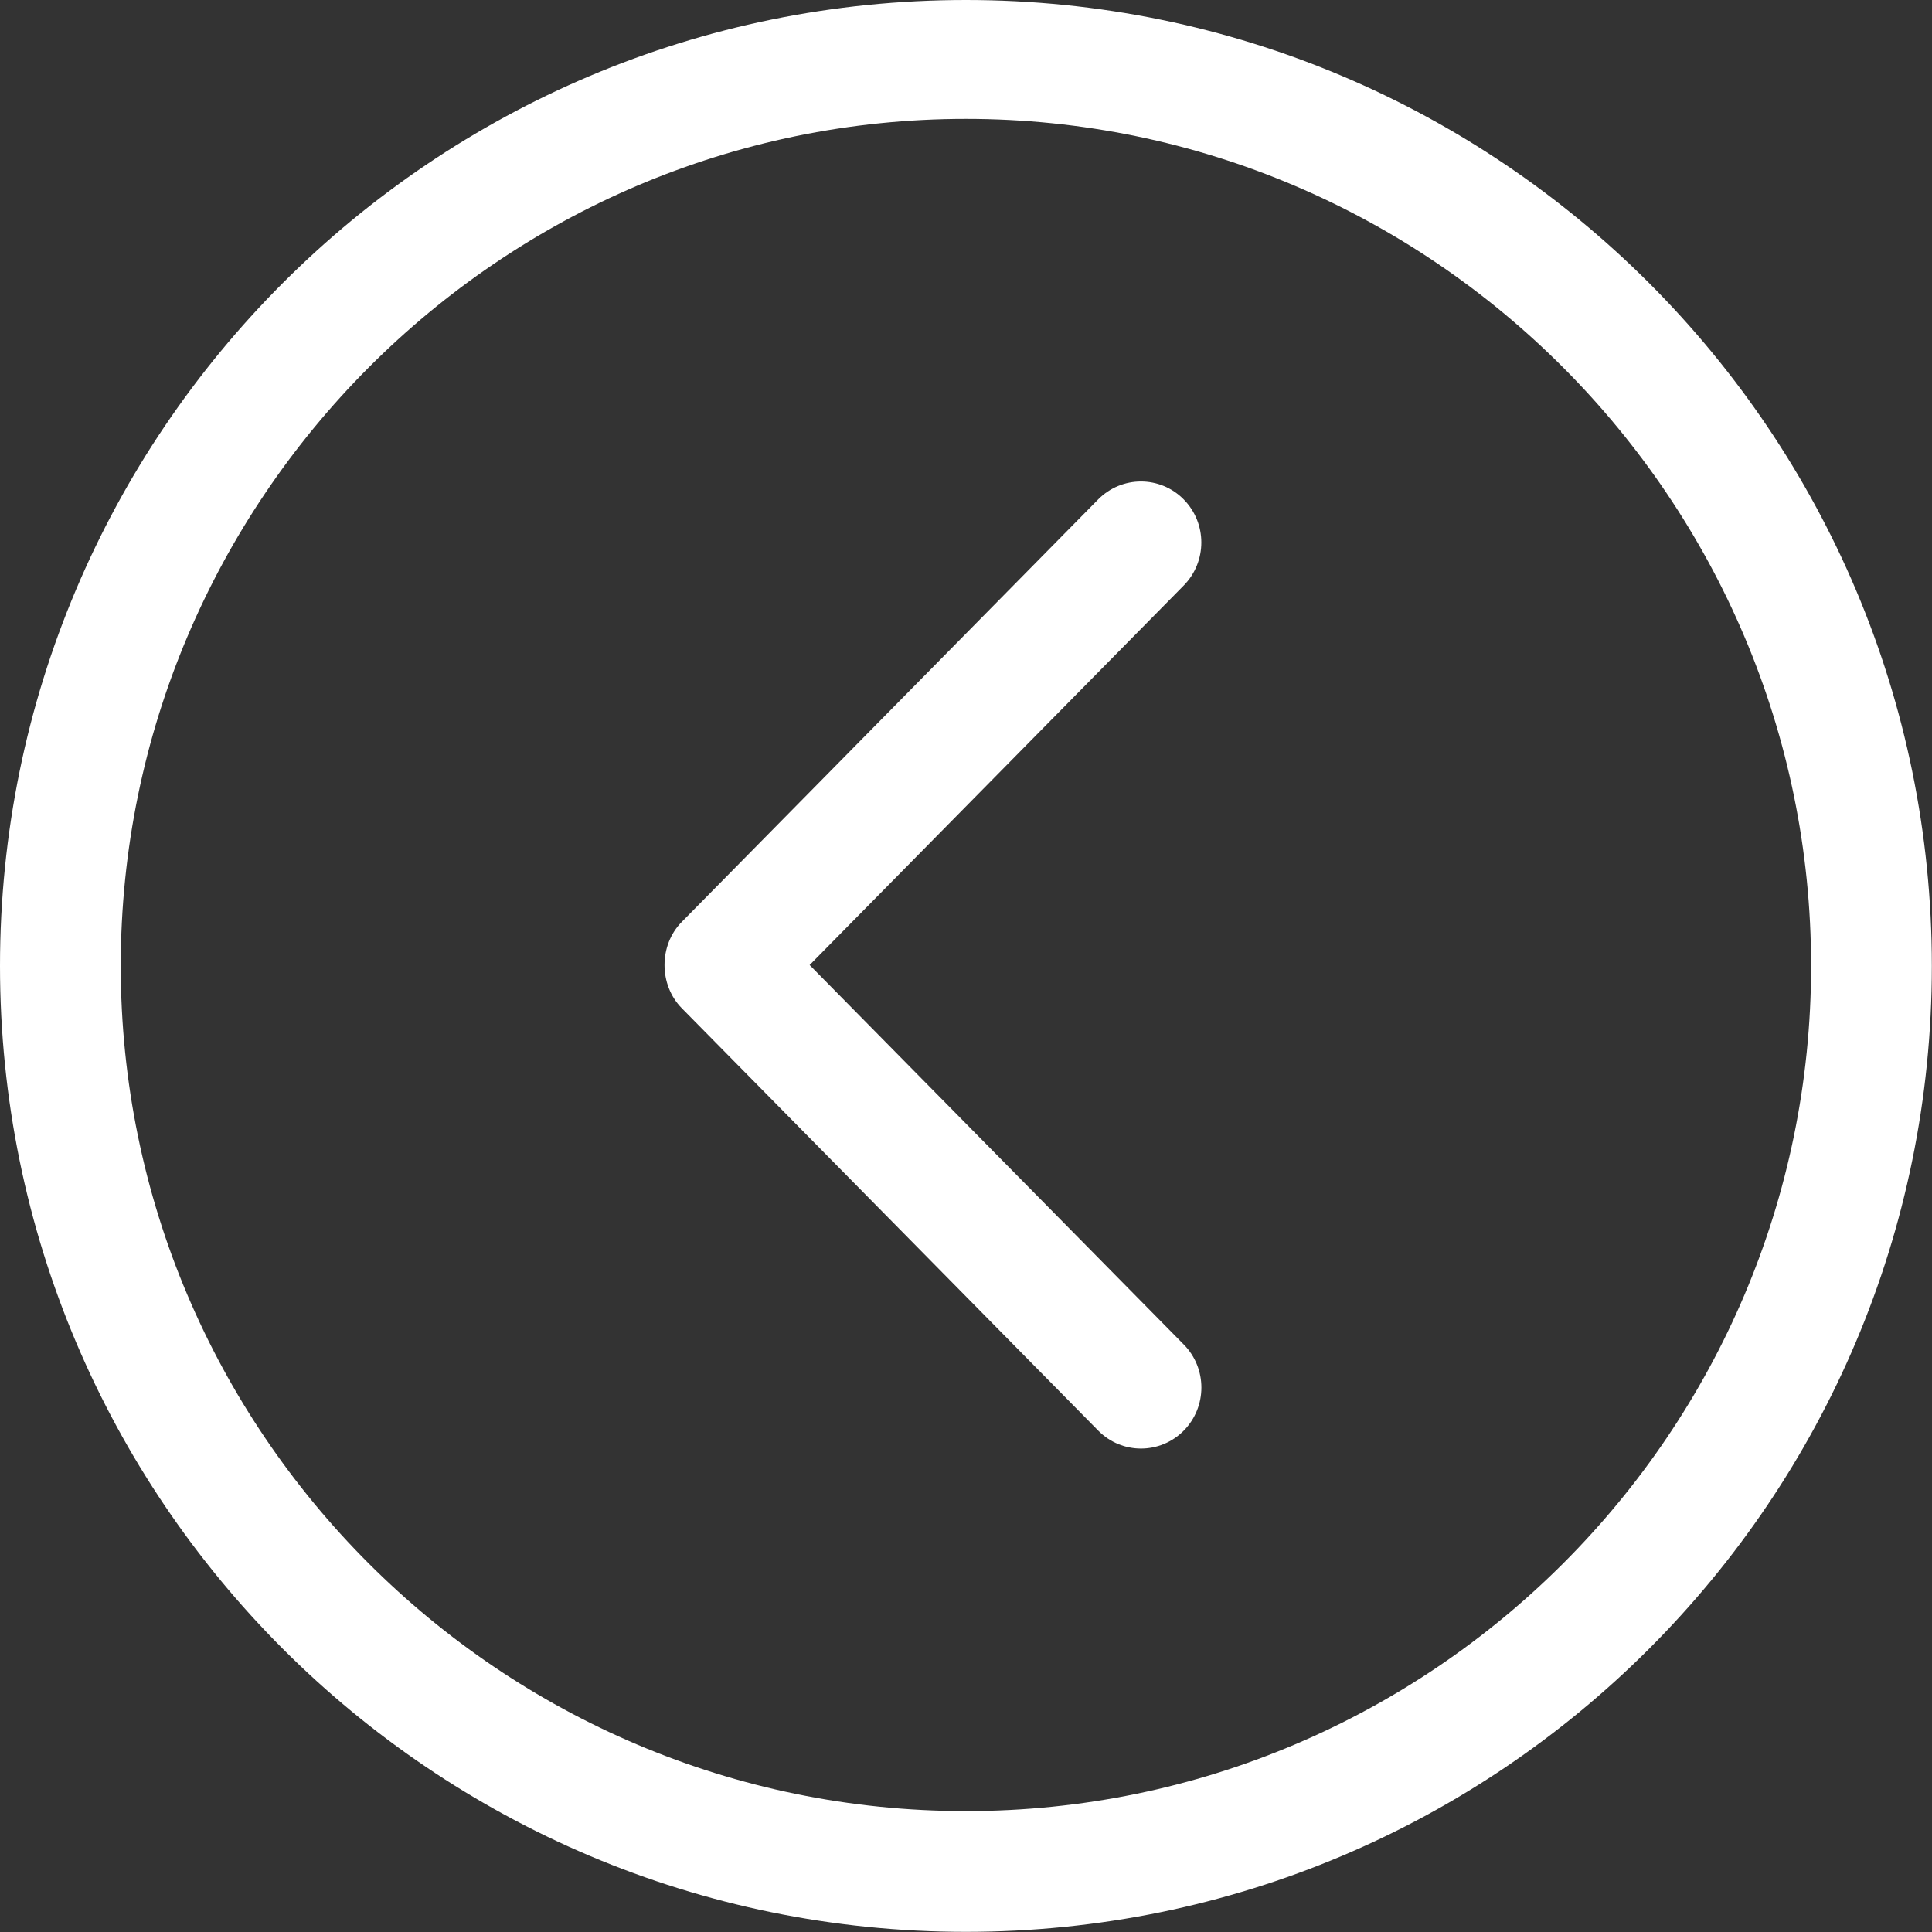 <svg width="385" height="385" viewBox="0 0 385 385" fill="none" xmlns="http://www.w3.org/2000/svg">
<rect x="0" y="0" width="385" height="385" fill="#333333" stroke="none"/>
<g clip-path="url(#clip0)">
<path d="M192.485 0C298.797 0 384.97 86.173 384.97 192.485C384.97 298.785 298.797 384.97 192.485 384.97C86.185 384.97 -3.05176e-05 298.785 -3.05176e-05 192.485C-3.05176e-05 86.173 86.185 0 192.485 0ZM192.485 360.909C285.359 360.909 360.909 285.359 360.909 192.485C360.909 99.611 285.359 23.688 192.485 23.688C99.611 23.688 24.061 99.611 24.061 192.485C24.061 285.359 99.611 360.909 192.485 360.909Z" fill="white"/>
<path d="M218.856 99.503C223.56 94.763 231.175 94.763 235.867 99.503C240.571 104.255 240.571 111.942 235.867 116.694L161.339 192.304L235.879 267.914C240.583 272.654 240.583 280.353 235.879 285.105C231.175 289.845 223.56 289.845 218.868 285.105L135.859 200.905C131.287 196.273 131.275 188.345 135.859 183.714L218.856 99.503Z" fill="white"/>
</g>
<defs>
<clipPath id="clip0">
<rect width="384.97" height="384.97" fill="white" transform="matrix(-1 0 0 1 384.97 0)"/>
</clipPath>
</defs>
</svg>
